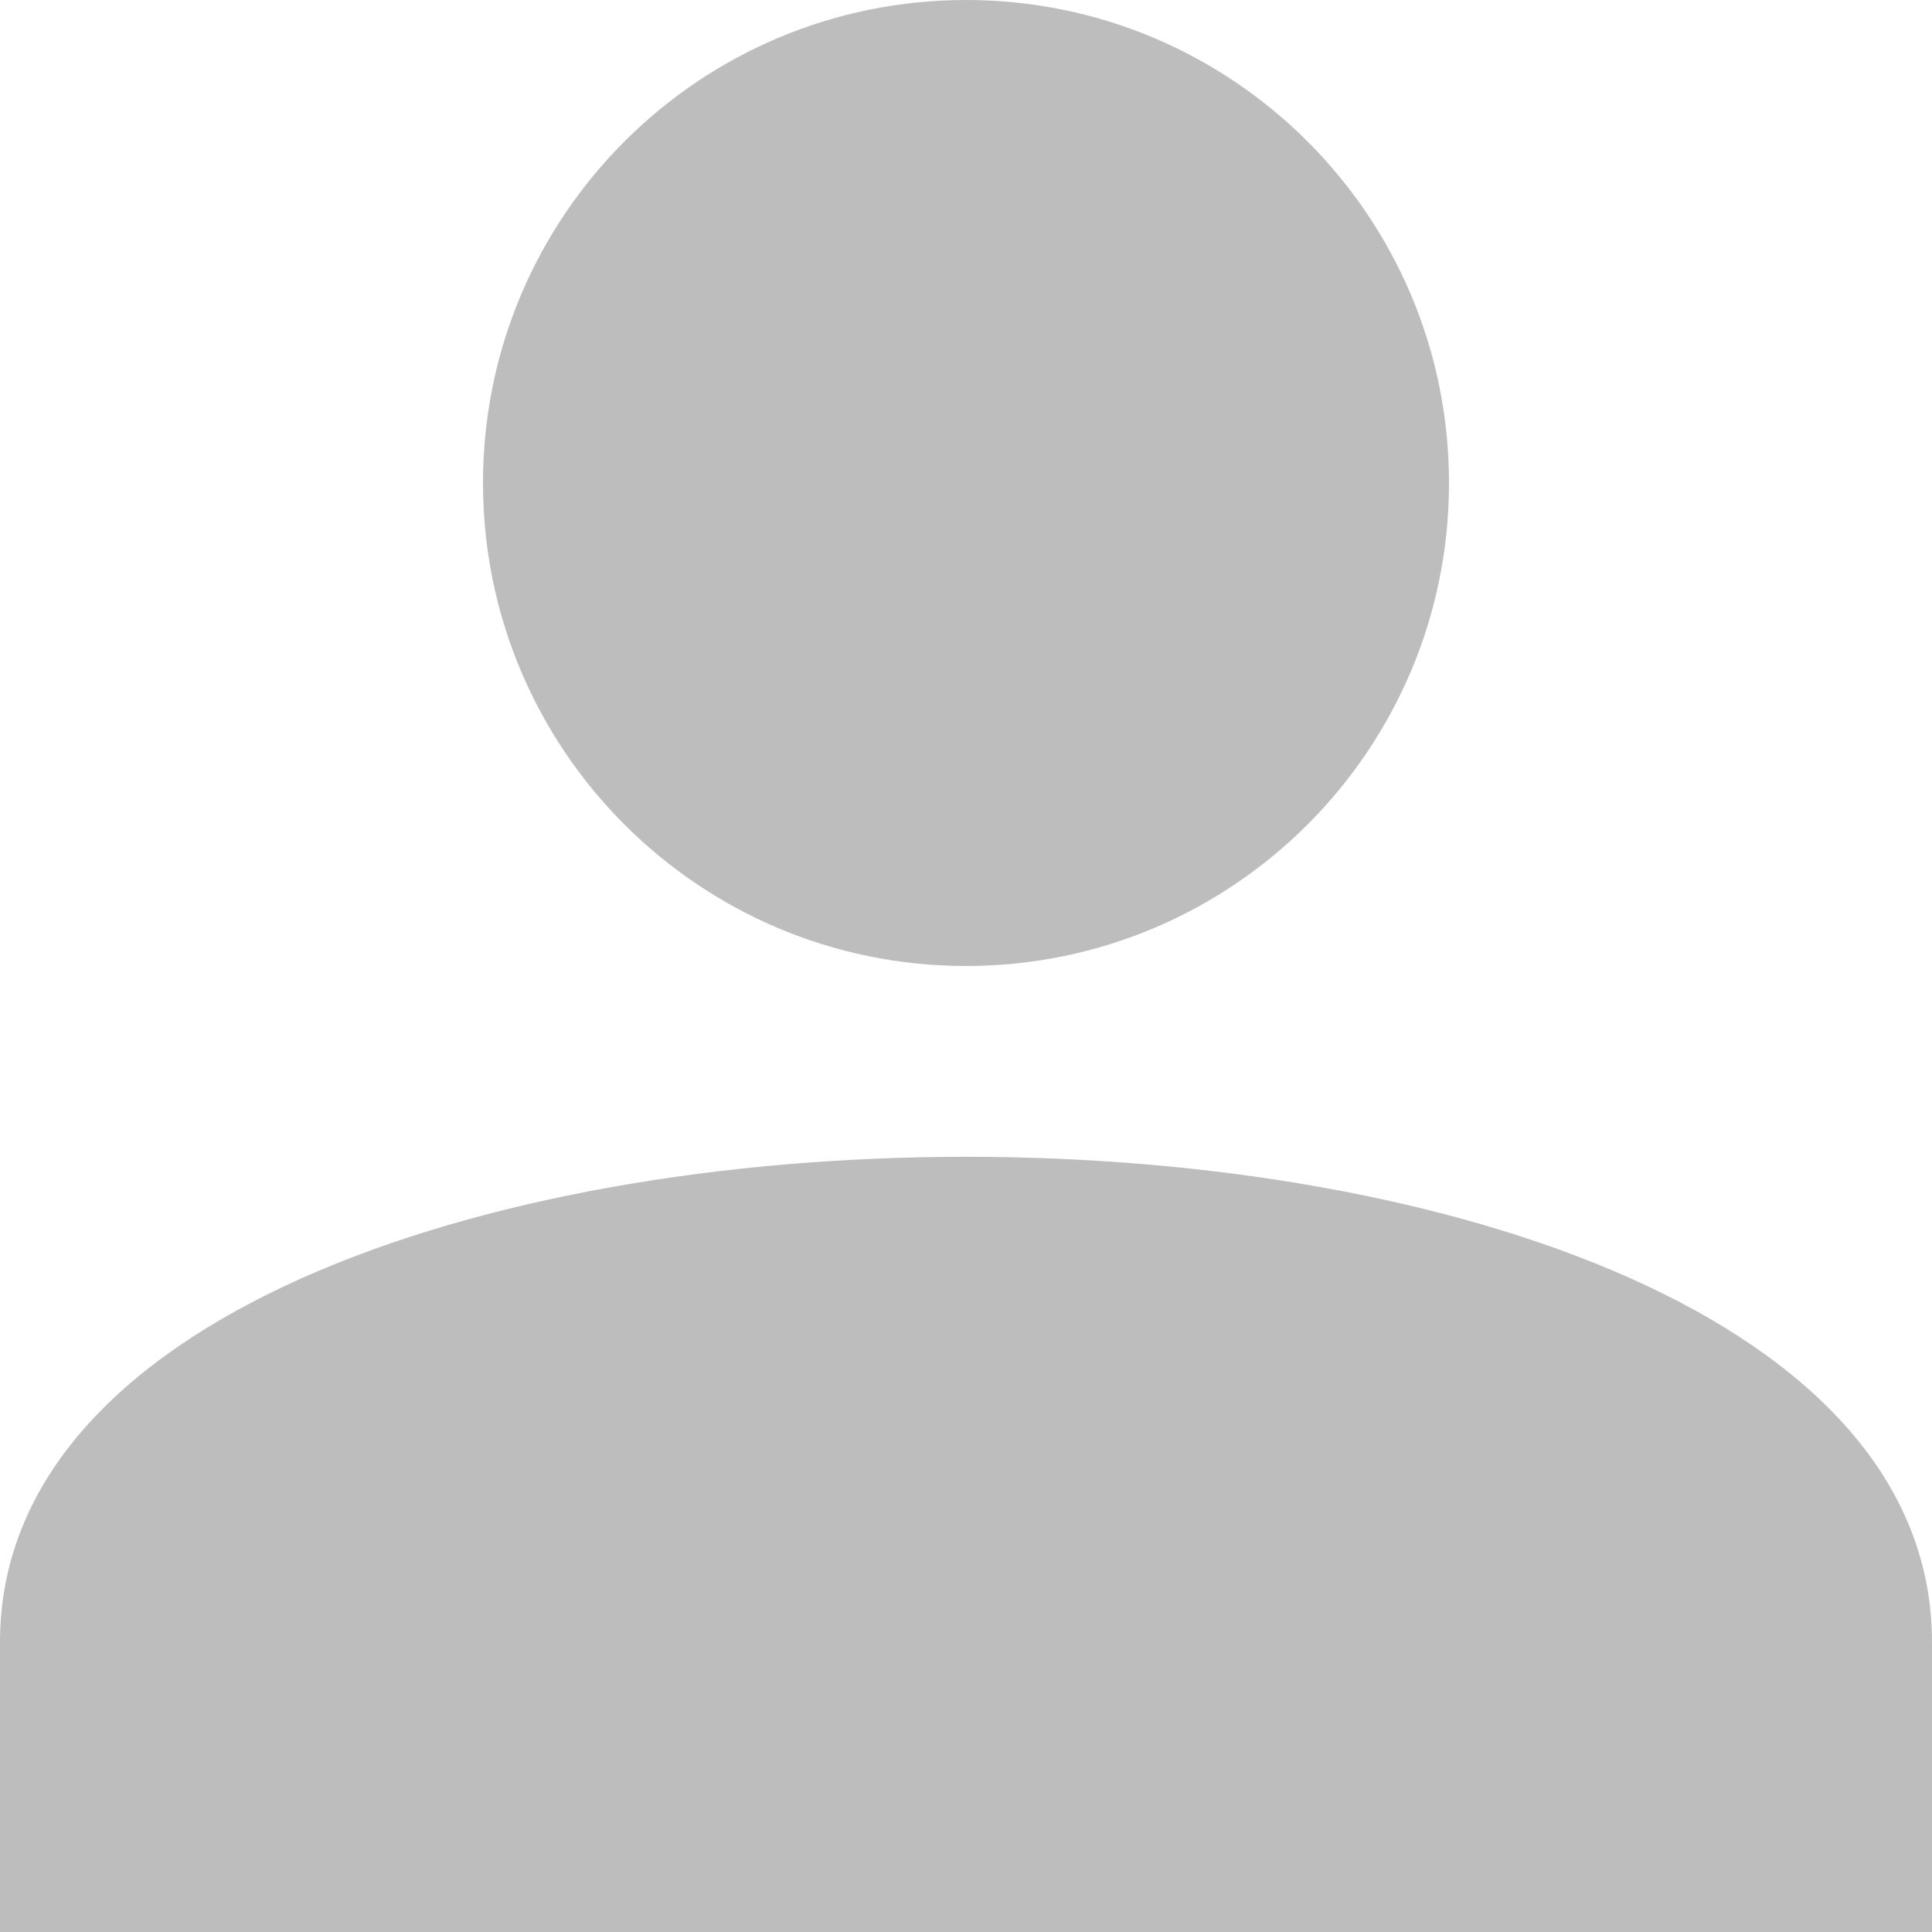 <?xml version="1.0" encoding="UTF-8"?>
<svg width="24px" height="24px" viewBox="0 0 24 24" version="1.1" xmlns="http://www.w3.org/2000/svg" xmlns:xlink="http://www.w3.org/1999/xlink">
    <!-- Generator: Sketch 63.1 (92452) - https://sketch.com -->
    <title>icon/tab/setting</title>
    <desc>Created with Sketch.</desc>
    <g id="icon/tab/setting" stroke="none" stroke-width="1" fill="none" fill-rule="evenodd">
        <path d="M24,20.4 L24,24 L0,24 L0,20.4 C0,12.36 24,12.36 24,20.4 Z M12,-2.84217094e-14 C15.314,-2.84217094e-14 18,2.686 18,6 C18,9.314 15.314,12 12,12 C8.686,12 6,9.314 6,6 C6,2.686 8.686,-2.84217094e-14 12,-2.84217094e-14 Z" id="User" fill="#BDBDBD"></path>
    </g>
</svg>